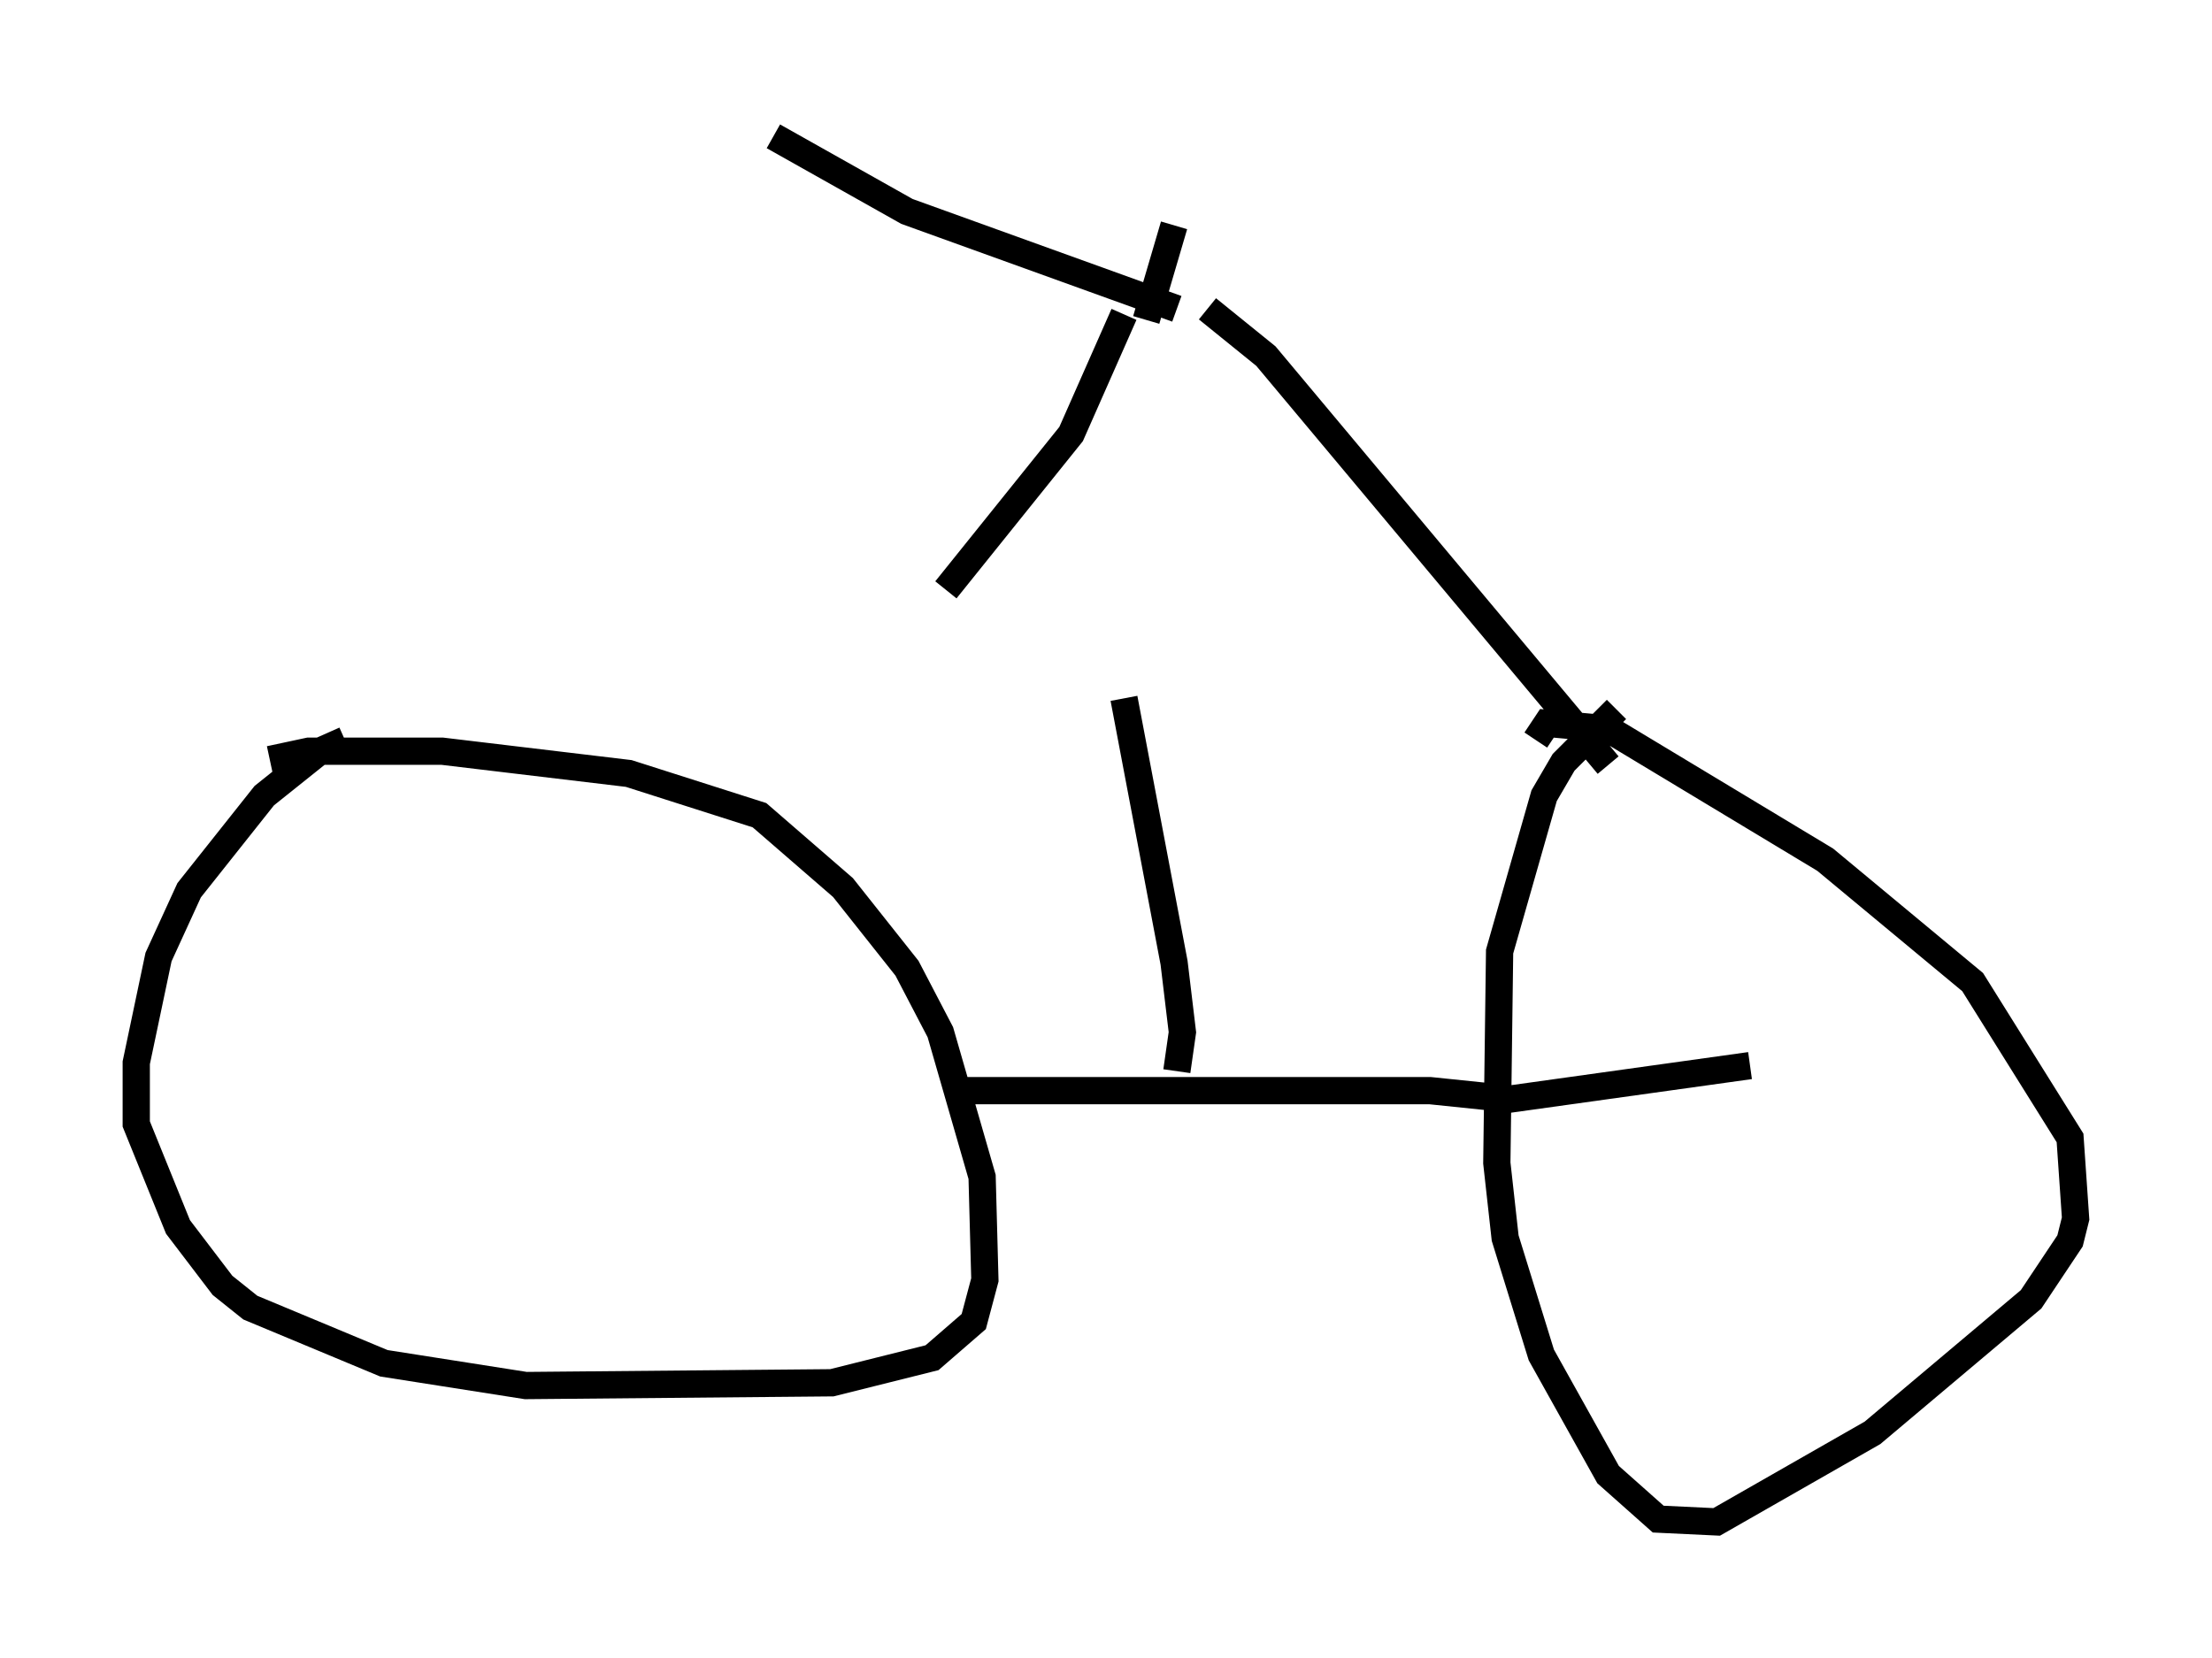 <?xml version="1.0" encoding="utf-8" ?>
<svg baseProfile="full" height="60.838" version="1.1" width="81.153" xmlns="http://www.w3.org/2000/svg" xmlns:ev="http://www.w3.org/2001/xml-events" xmlns:xlink="http://www.w3.org/1999/xlink"><defs /><rect fill="white" height="60.838" width="81.153" x="0" y="0" /><path d="M15.106, 27.254 m-2.45, -0.102 l-0.919, 0.408 -2.042, 1.633 l-2.756, 3.471 -1.123, 2.45 l-0.817, 3.879 0.0, 2.246 l1.531, 3.777 1.633, 2.144 l1.021, 0.817 4.9, 2.042 l5.206, 0.817 11.229, -0.102 l3.675, -0.919 1.531, -1.327 l0.408, -1.531 -0.102, -3.777 l-1.531, -5.308 -1.225, -2.348 l-2.348, -2.96 -3.063, -2.654 l-4.798, -1.531 -6.84, -0.817 l-4.9, 0.0 -1.429, 0.306 m25.521, 12.148 l17.048, 0.0 2.96, 0.306 l8.779, -1.225 m-4.9, -13.067 l-1.94, 1.94 -0.715, 1.225 l-1.633, 5.717 -0.102, 7.758 l0.306, 2.756 1.327, 4.288 l2.45, 4.39 1.838, 1.633 l2.144, 0.102 5.717, -3.267 l5.819, -4.9 1.429, -2.144 l0.204, -0.817 -0.204, -2.96 l-3.573, -5.717 -5.41, -4.492 l-7.963, -4.798 -2.246, -0.204 l-0.408, 0.613 m2.654, 0.919 l-12.556, -15.006 -2.144, -1.735 m-1.225, -3.063 l-1.021, 3.471 m1.123, -0.408 l-9.902, -3.573 -4.9, -2.756 m12.863, 6.533 l-1.94, 4.39 -4.594, 5.717 m6.533, 3.981 l1.838, 9.698 0.306, 2.552 l-0.204, 1.429 " fill="none" stroke="black" stroke-width="1" /></svg>